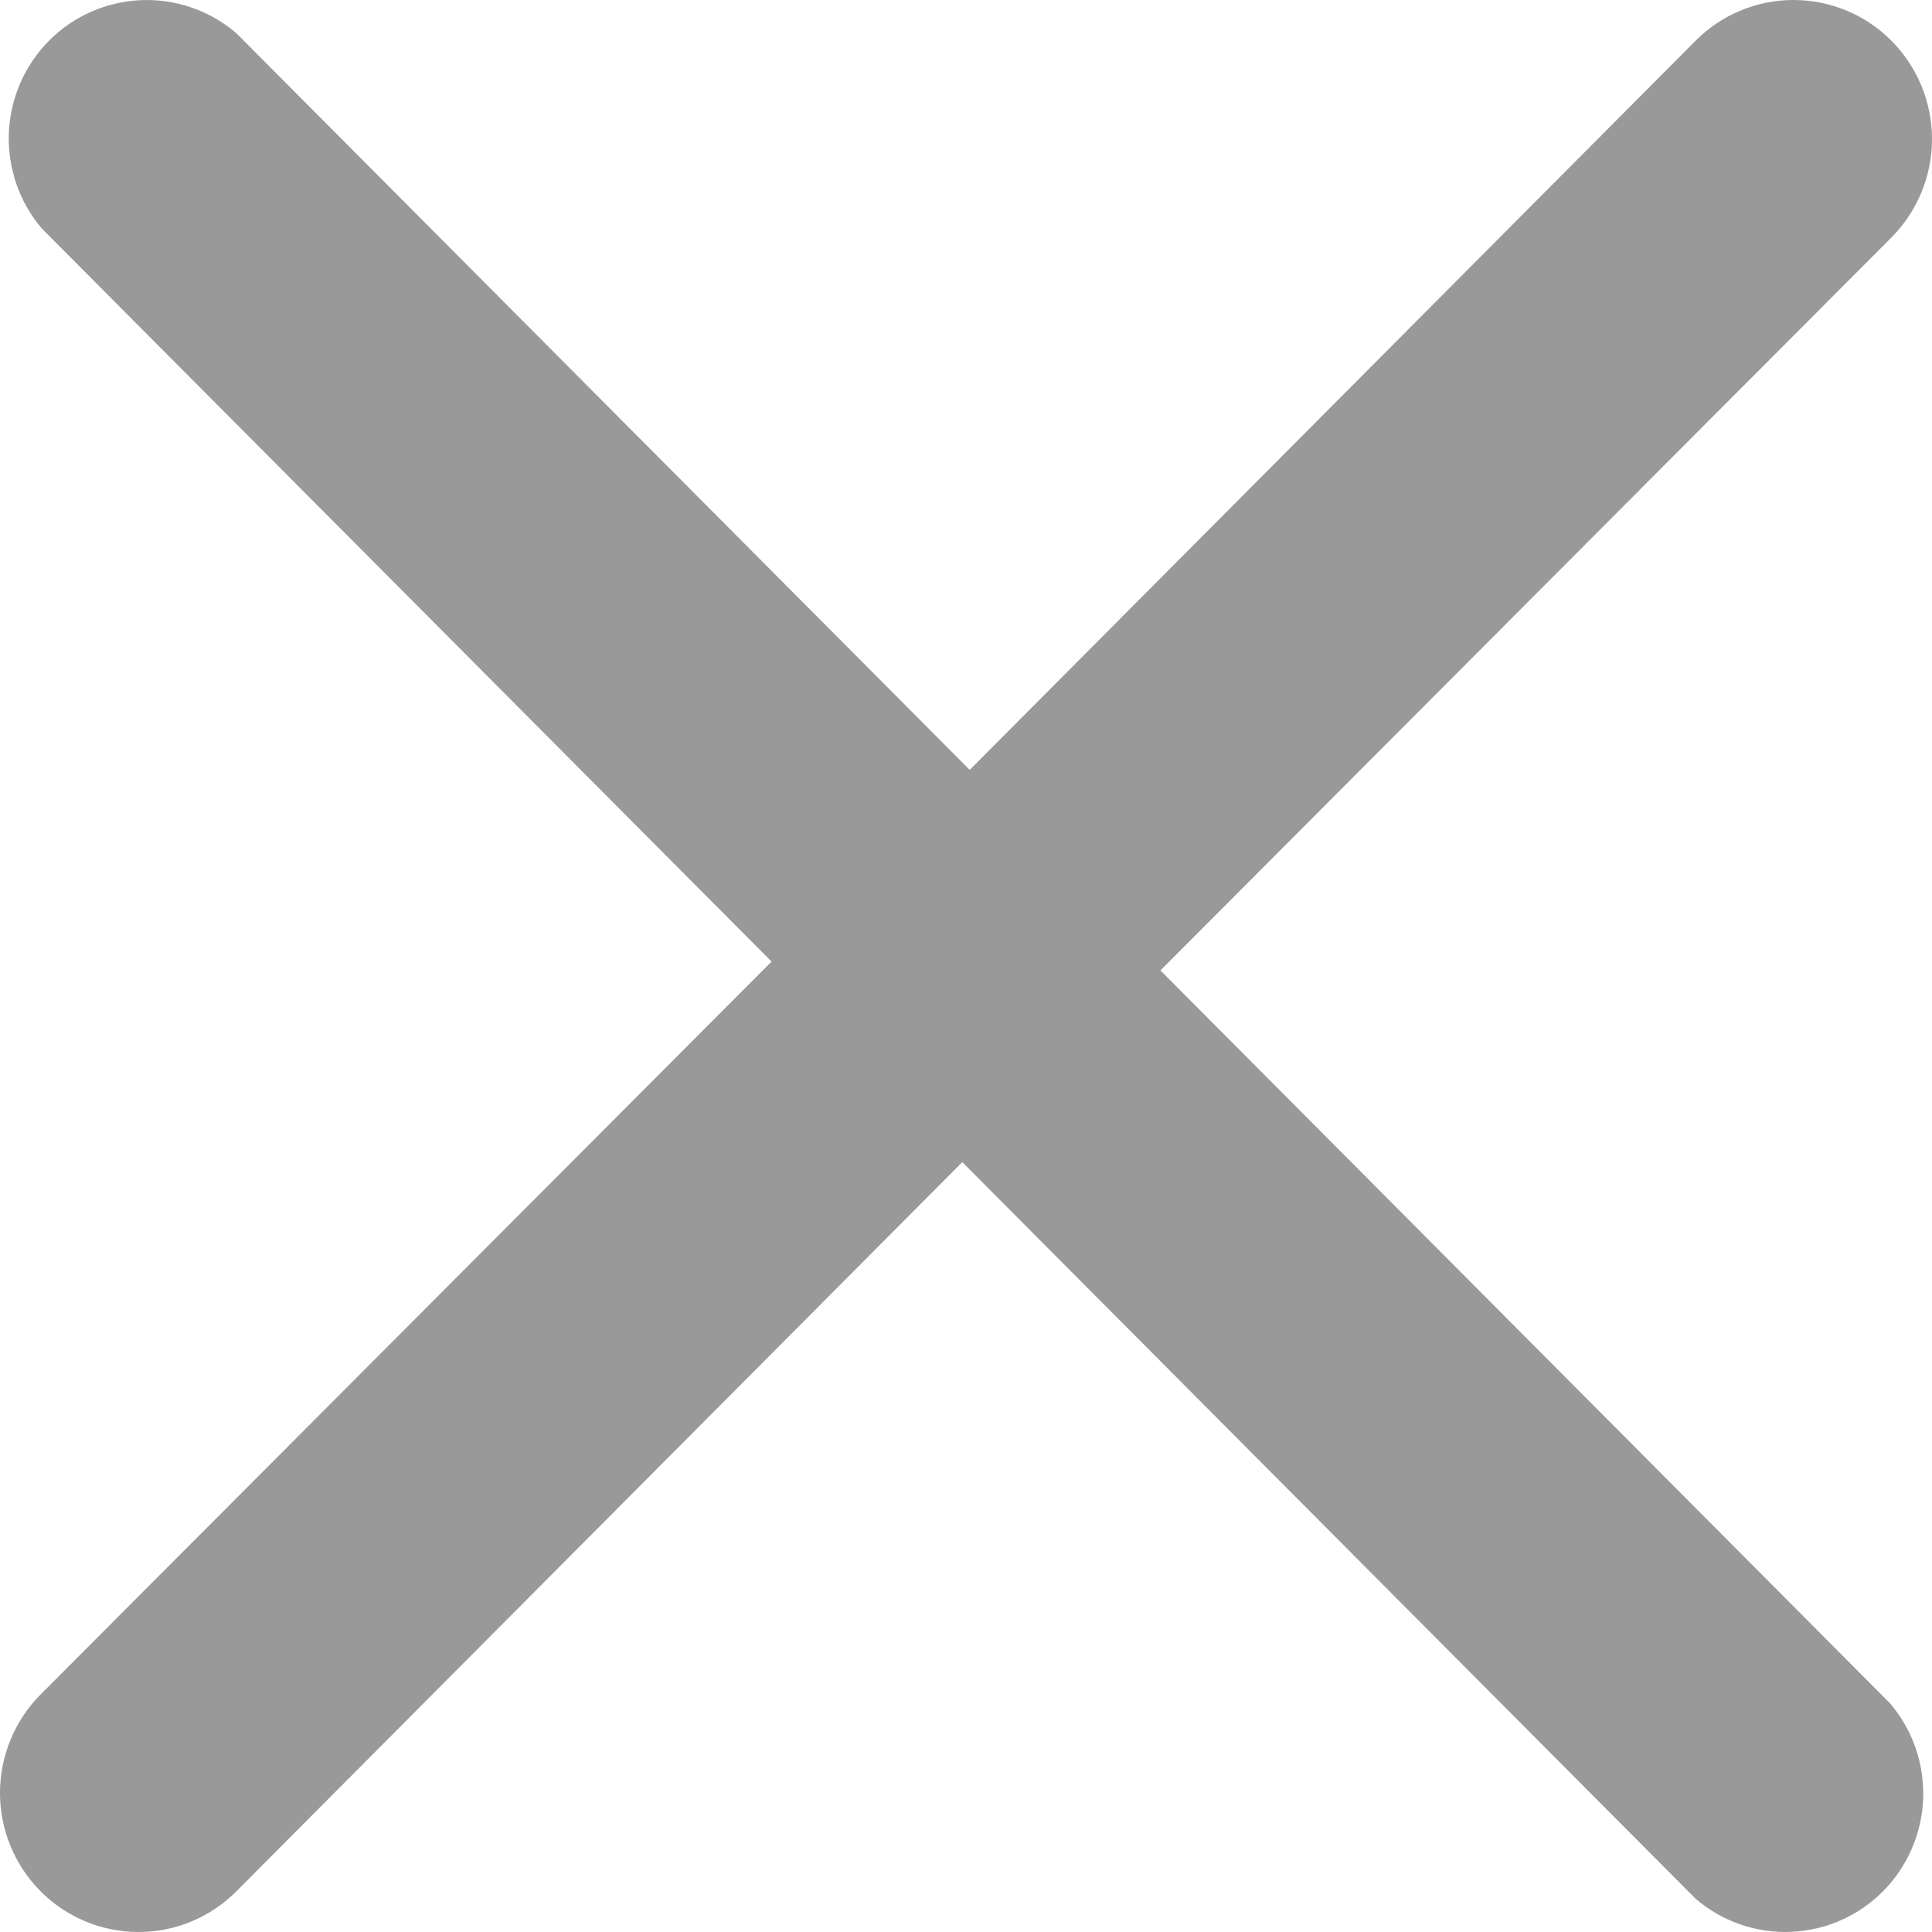 <svg width="14" height="14" viewBox="0 0 14 14" fill="none" xmlns="http://www.w3.org/2000/svg">
    <path
        d="M8 6.968C8.001 7.1 7.976 7.231 7.926 7.353C7.876 7.476 7.803 7.587 7.71 7.681L1.713 13.705C1.525 13.894 1.27 14 1.004 14C0.737 14 0.482 13.894 0.294 13.705C0.106 13.516 1.16876e-08 13.259 0 12.992C-1.16858e-08 12.725 0.106 12.468 0.294 12.279L5.591 6.968L0.304 1.657C0.14 1.465 0.055 1.218 0.064 0.965C0.074 0.713 0.178 0.473 0.356 0.294C0.534 0.115 0.773 0.011 1.025 0.001C1.276 -0.009 1.522 0.077 1.713 0.241L7.71 6.265C7.895 6.452 7.999 6.705 8 6.968Z"
        fill="#999999" />
    <path
        d="M6 7.032C5.999 6.9 6.024 6.769 6.074 6.647C6.124 6.524 6.197 6.413 6.29 6.319L12.287 0.295C12.475 0.106 12.73 3.17399e-09 12.996 0C13.263 -3.17399e-09 13.518 0.106 13.706 0.295C13.894 0.484 14 0.741 14 1.008C14 1.275 13.894 1.532 13.706 1.721L8.409 7.032L13.696 12.343C13.86 12.535 13.945 12.782 13.936 13.035C13.926 13.287 13.822 13.527 13.644 13.706C13.466 13.885 13.227 13.989 12.976 13.999C12.724 14.009 12.478 13.923 12.287 13.759L6.29 7.735C6.105 7.548 6.001 7.295 6 7.032Z"
        fill="#999999" />
</svg>
